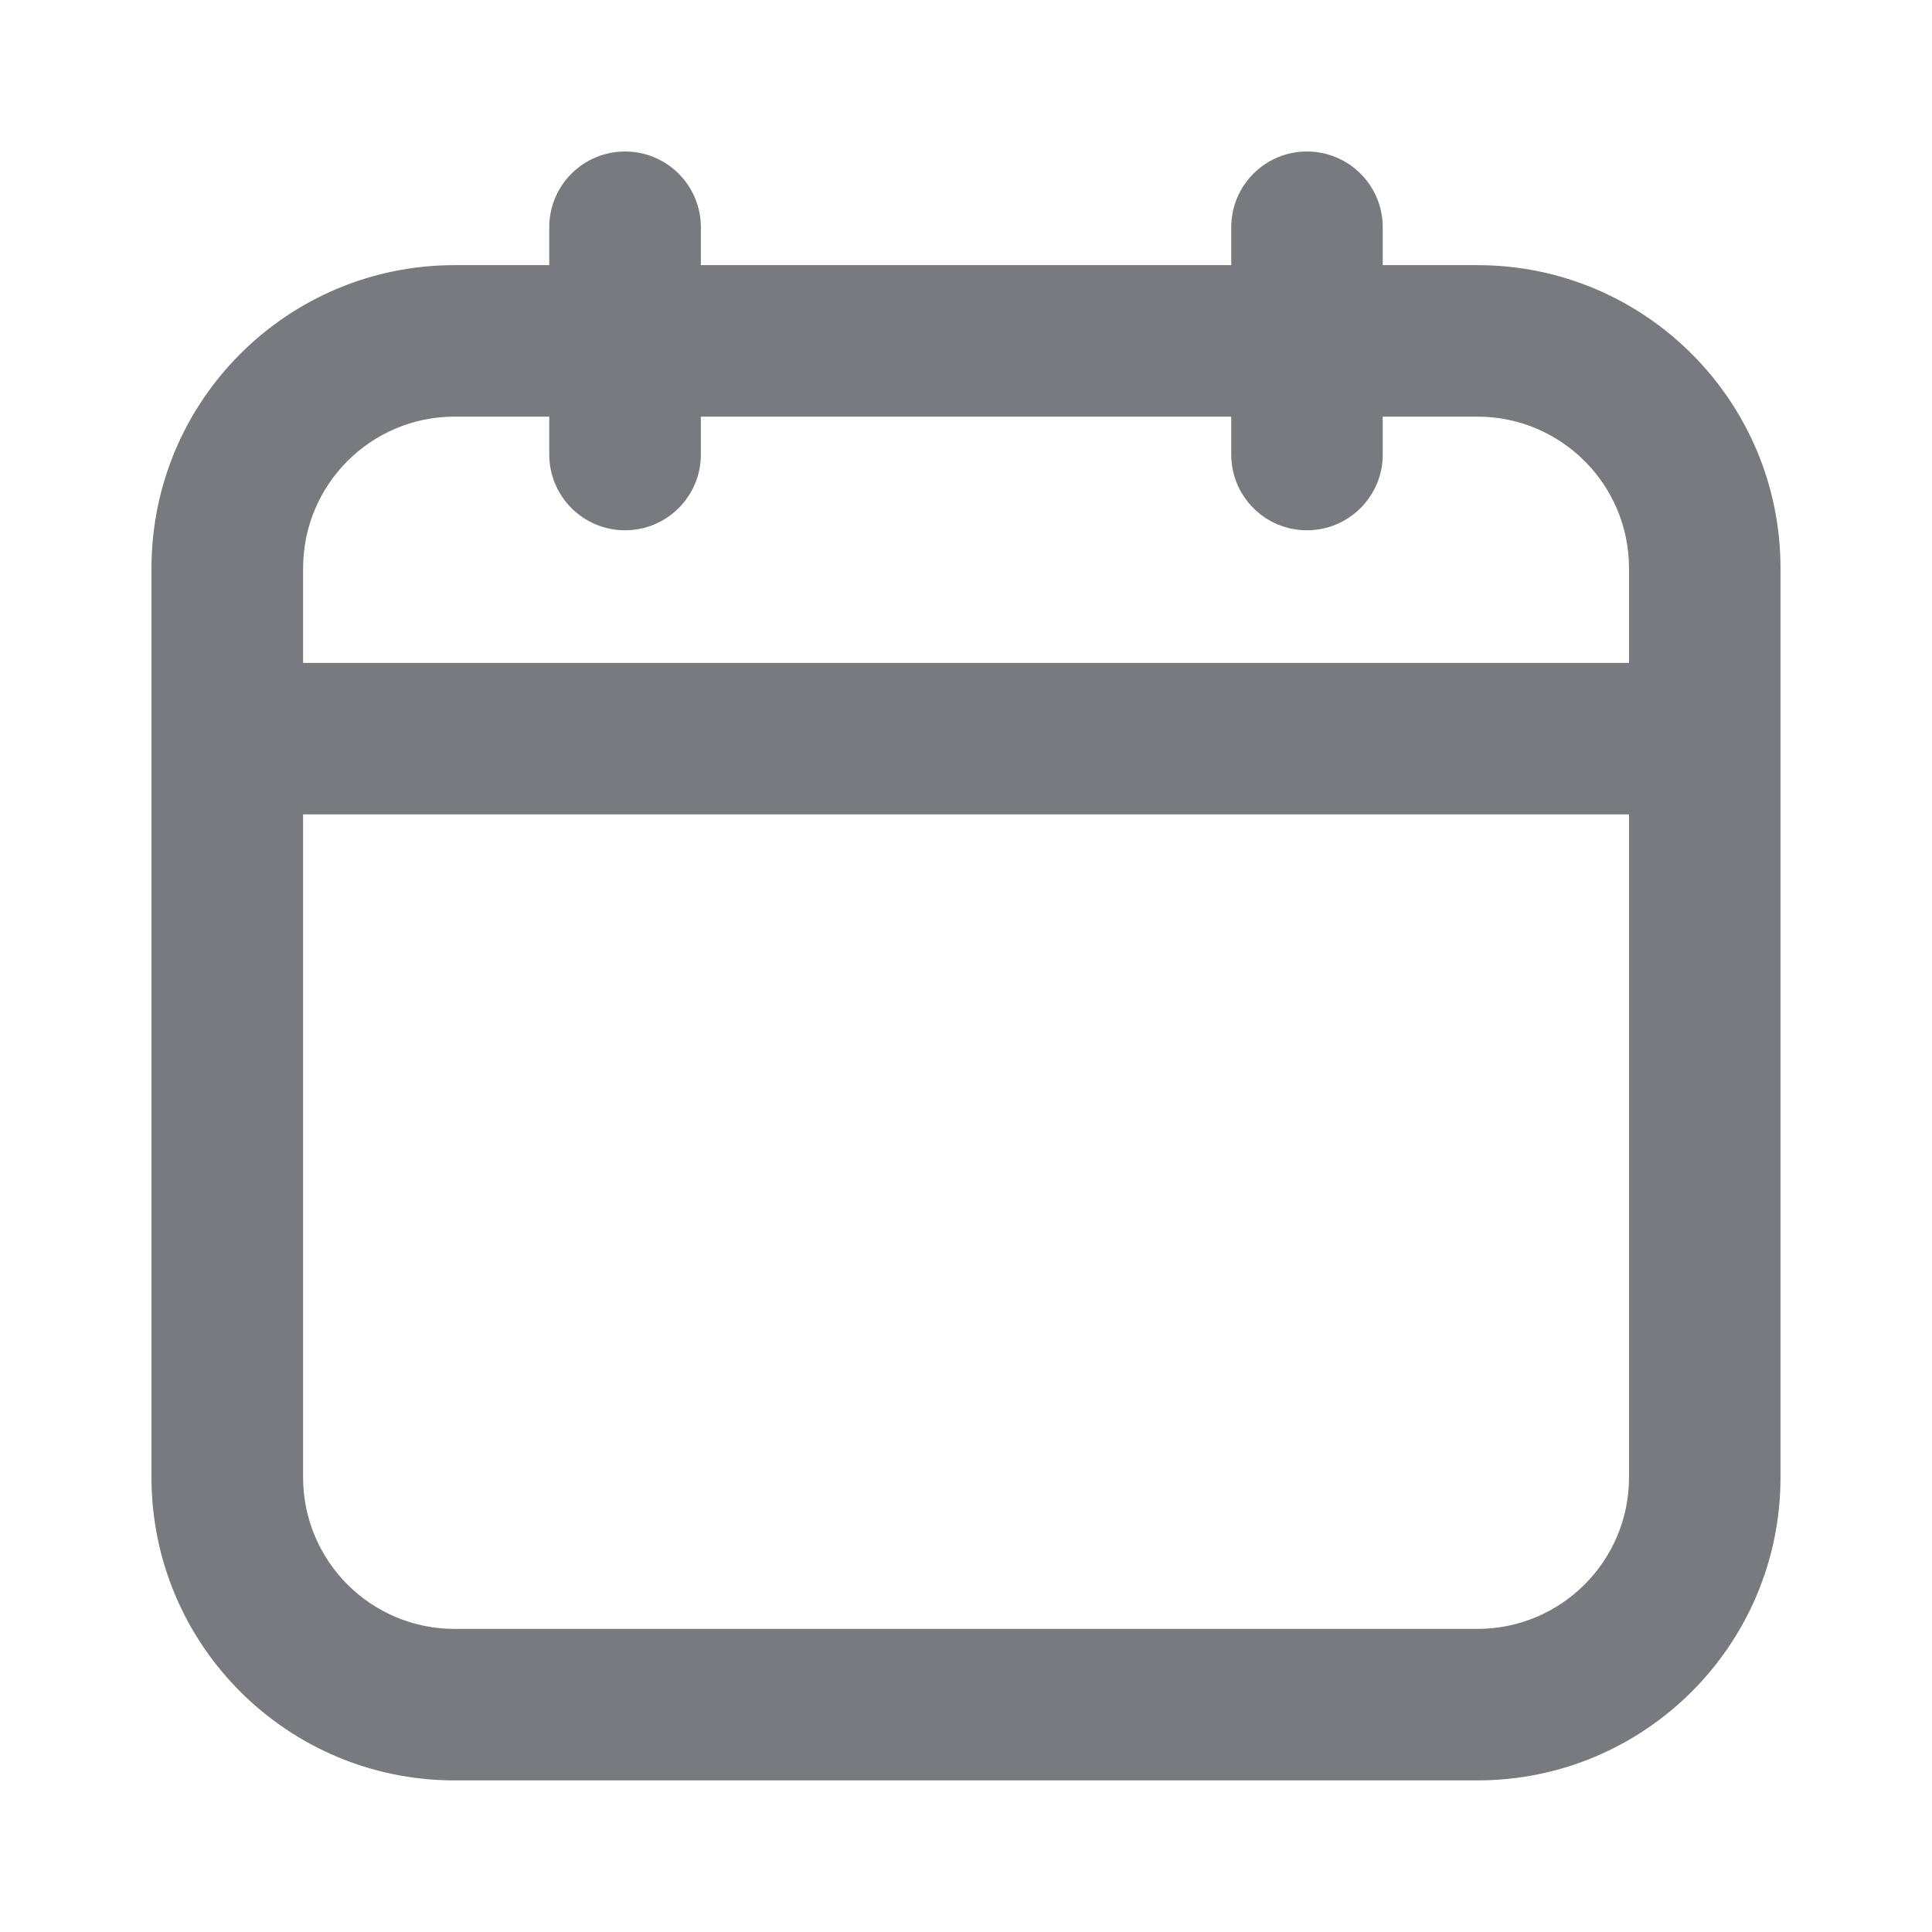<svg width="16" height="16" viewBox="0 0 16 17" fill="none" xmlns="http://www.w3.org/2000/svg">
<path fill-rule="evenodd" clip-rule="evenodd" d="M5 1.333C5.368 1.333 5.667 1.631 5.667 2V2.333L10.334 2.333V2C10.334 1.631 10.632 1.333 11 1.333C11.368 1.333 11.667 1.631 11.667 2V2.333L12.5 2.333C13.973 2.333 15.167 3.527 15.167 5V13C15.167 14.472 13.973 15.666 12.5 15.666L3.5 15.666C2.027 15.666 0.833 14.472 0.833 13L0.833 6.5L0.833 5C0.833 3.527 2.027 2.333 3.5 2.333L4.333 2.333V2C4.333 1.631 4.632 1.333 5 1.333ZM4.333 3.666L3.5 3.666C2.764 3.666 2.167 4.263 2.167 5V5.833H13.834V5C13.834 4.263 13.236 3.666 12.5 3.666L11.667 3.666V4C11.667 4.368 11.368 4.666 11 4.666C10.632 4.666 10.334 4.368 10.334 4V3.666L5.667 3.666V4C5.667 4.368 5.368 4.666 5 4.666C4.632 4.666 4.333 4.368 4.333 4V3.666ZM13.834 7.166H2.167L2.167 13C2.167 13.736 2.764 14.333 3.5 14.333L12.5 14.333C13.236 14.333 13.834 13.736 13.834 13V7.166Z" fill="#787A80"/>
</svg>

